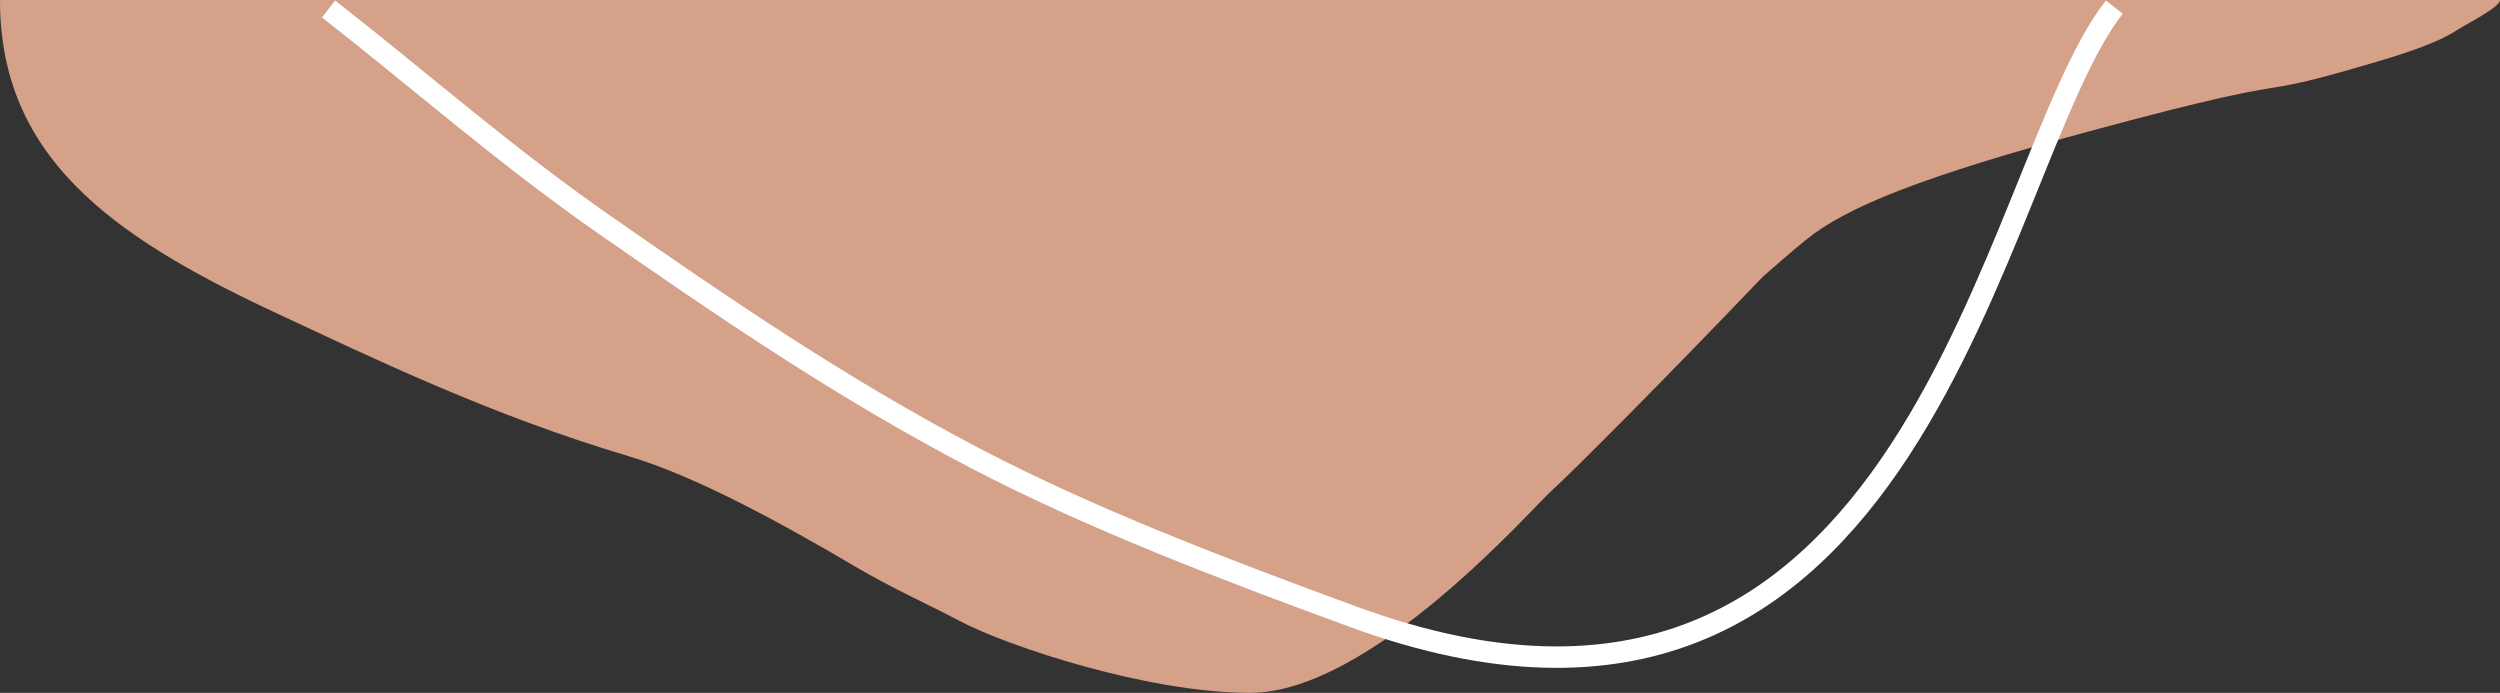 <?xml version="1.0" encoding="UTF-8"?>
<svg width="350px" height="97px" viewBox="0 0 350 97" version="1.1" xmlns="http://www.w3.org/2000/svg" xmlns:xlink="http://www.w3.org/1999/xlink">
    <rect x="0" y="0" width="350" height="97" fill="#333333" stroke="none"/>
    <g id="Components" stroke="none" stroke-width="1" fill="none" fill-rule="evenodd">
        <g id="Footer" transform="translate(-257, -37)">
            <g id="Top-Shape" transform="translate(257, 37)">
                <path d="M0,0 C0,21.748 15.268,32.889 38.234,43.623 C52.318,50.206 68.741,58.137 87.949,63.847 C97.633,66.726 109.819,73.488 119.59,79.237 C125.204,82.541 129.325,84.284 134.318,86.919 C141.172,90.536 160.748,97 175,97 C191.989,97 214.524,71.1 217.26,68.66 C219.996,66.221 233.652,52.495 246.536,39.006 C247.133,38.382 251.732,34.459 252.86,33.555 C258.407,29.112 268.29,24.868 294.061,17.96 C325.076,9.647 312.897,14.476 331.996,8.869 C336.815,7.455 341.279,5.987 343.931,4.248 C345.36,3.311 350,1.027 350,0" id="Path-Copy-4" fill="#D5A188"></path>
                <path d="M46,1.258 C58.902,11.345 70.818,21.868 84.705,31.519 C100.995,42.84 117.491,54.187 136.407,64.089 C152.576,72.553 170.978,79.571 189.434,86.341 C269.034,115.54 278.471,23.347 296,1" id="Path-4" stroke="#FFFFFF" stroke-width="3"></path>
            </g>
        </g>
    </g>
</svg>